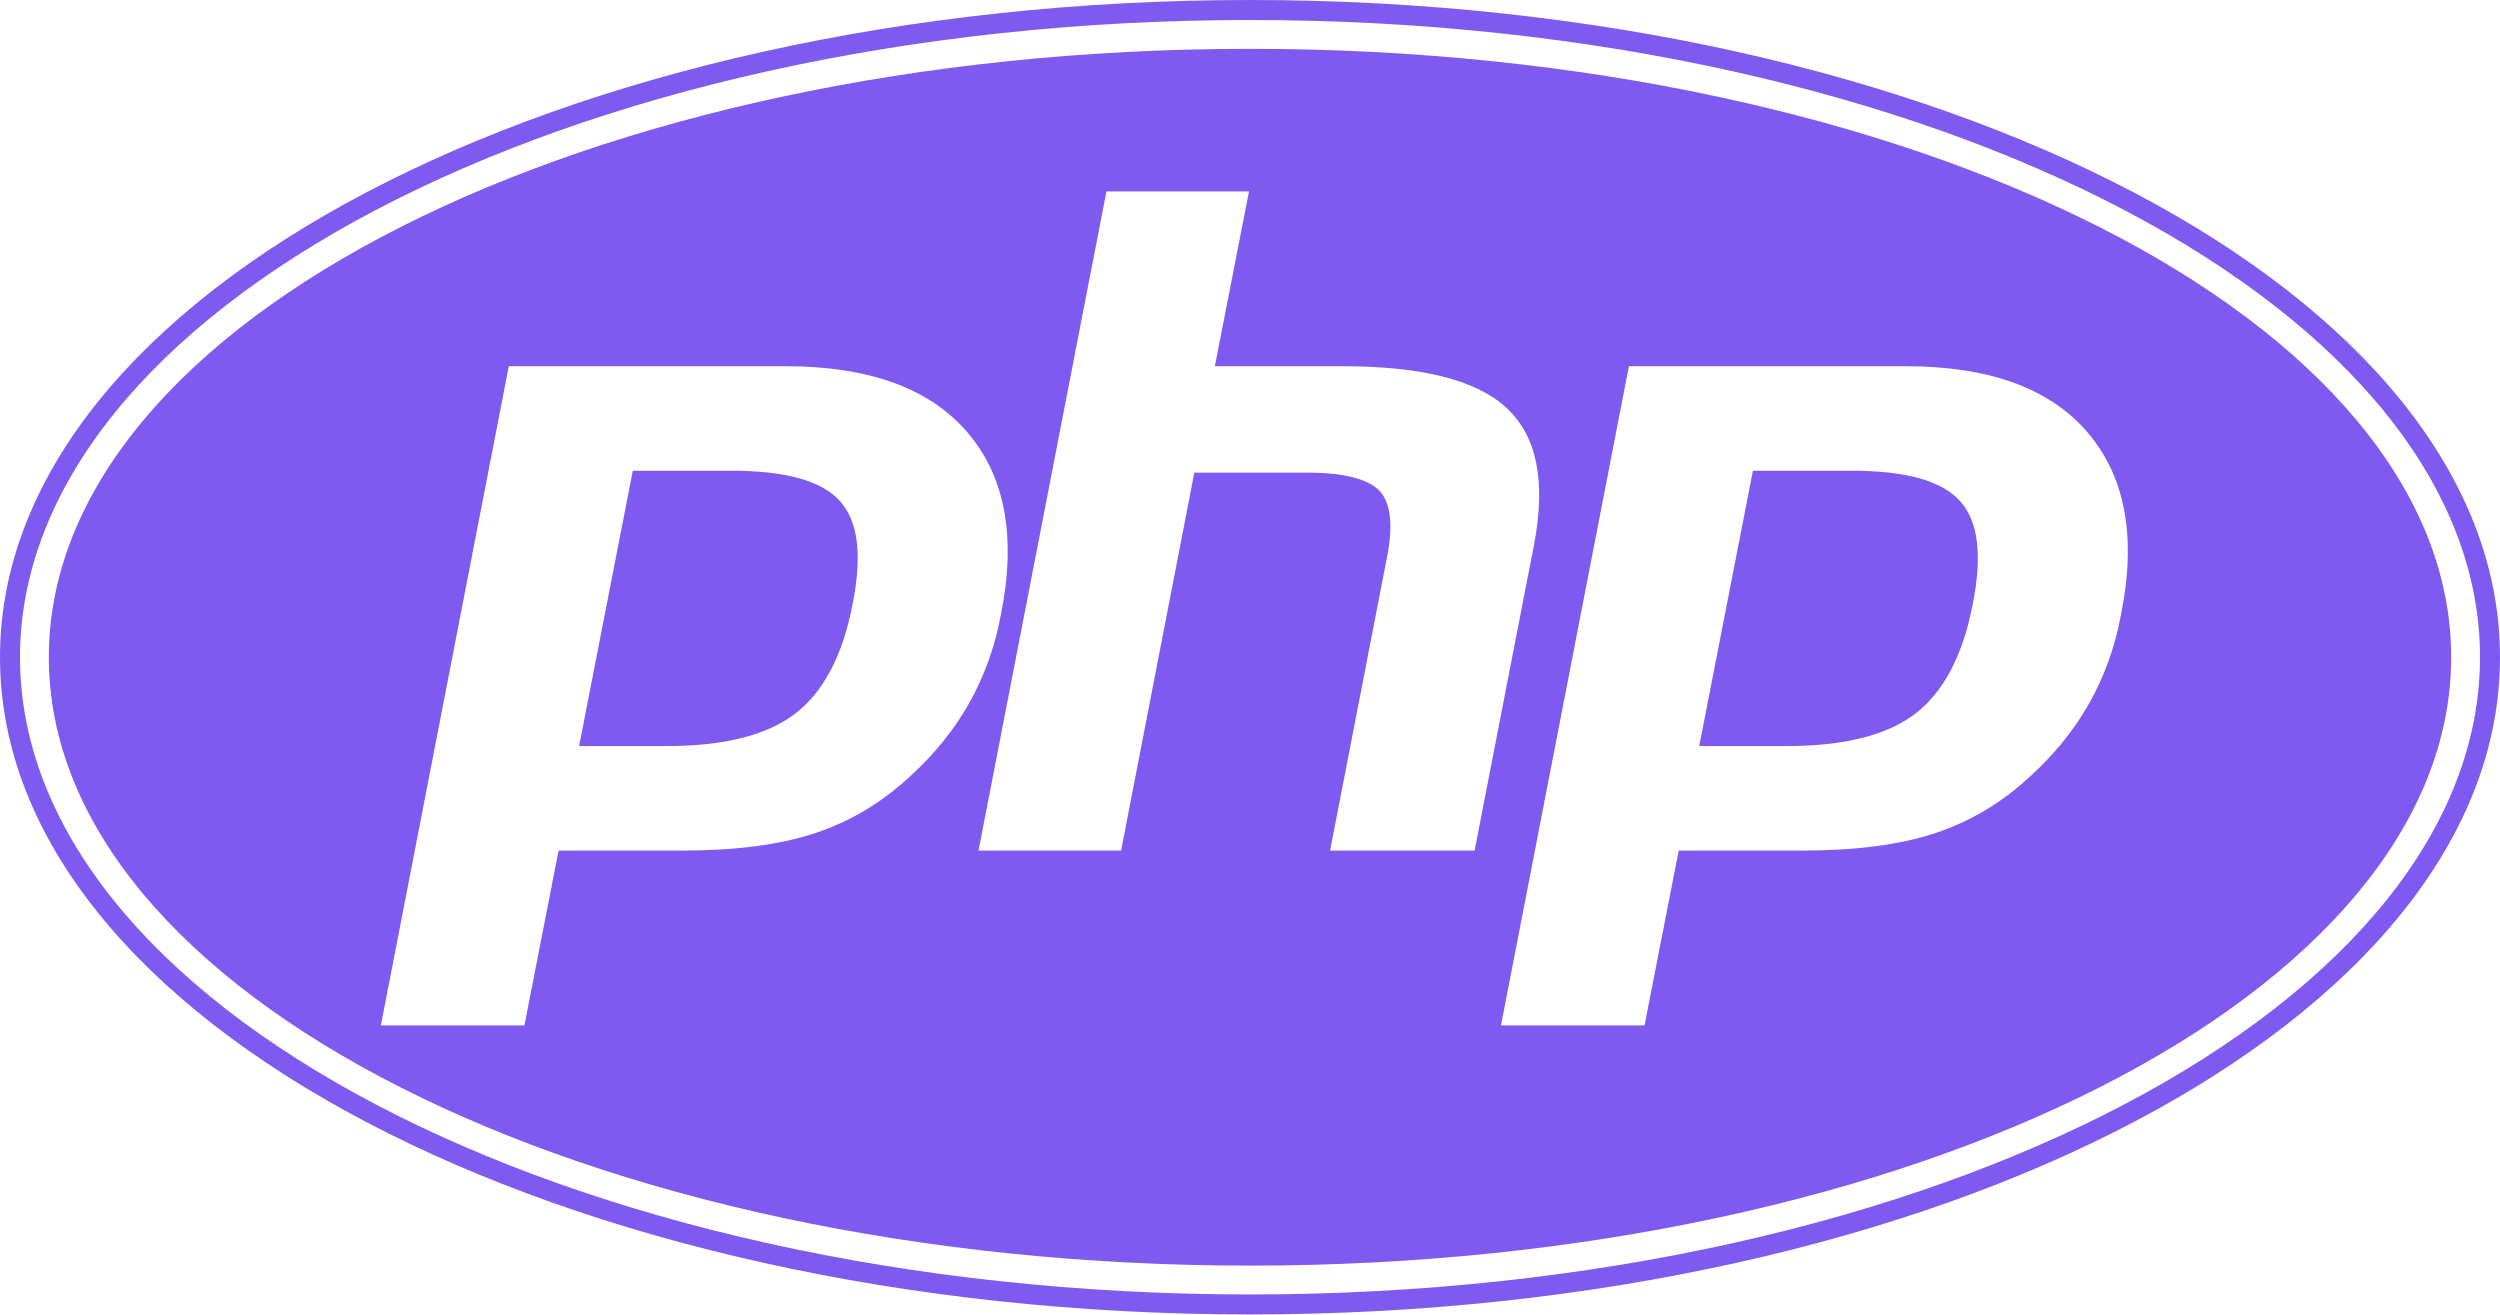 <svg width="500" height="263" viewBox="0 0 500 263" fill="none" xmlns="http://www.w3.org/2000/svg">
<path d="M370.117 94.141C381.055 94.141 388.281 96.094 391.992 100.195C395.703 104.297 396.484 111.133 394.531 120.898C392.578 131.055 388.672 138.477 383.008 142.773C377.344 147.07 368.75 149.219 357.227 149.219H339.844L350.586 94.141H370.117Z" fill="#7F5AF0"/>
<path d="M146.094 94.141C157.031 94.141 164.258 96.094 167.969 100.195C171.68 104.297 172.461 111.133 170.508 120.898C168.555 131.055 164.648 138.477 158.984 142.773C153.32 147.07 144.727 149.219 133.203 149.219H115.82L126.562 94.141H146.094Z" fill="#7F5AF0"/>
<path fill-rule="evenodd" clip-rule="evenodd" d="M250 253.125C382.678 253.125 490.234 198.647 490.234 131.445C490.234 64.243 382.678 9.766 250 9.766C117.322 9.766 9.766 64.243 9.766 131.445C9.766 198.647 117.322 253.125 250 253.125ZM328.906 205.078H300.195L325.781 73.242H381.055C397.656 73.242 409.766 77.539 417.383 86.328C425 95.117 427.344 107.227 424.219 122.852C423.047 129.297 420.898 135.156 417.969 140.43C415.039 145.703 411.133 150.586 406.25 155.078C400.391 160.547 394.141 164.258 387.109 166.602C380.078 168.945 371.289 170.117 360.352 170.117H335.742L328.906 205.078ZM221.289 38.281H249.805L242.969 73.242H268.359C284.375 73.242 295.312 75.977 301.367 81.641C307.422 87.305 309.18 96.289 306.836 108.789L294.922 170.117H266.016L277.344 111.719C278.711 105.078 278.125 100.586 275.977 98.242C273.828 95.898 268.945 94.531 261.719 94.531H238.867L224.219 170.117H195.703L221.289 38.281ZM104.883 205.078H76.172L101.758 73.242H157.031C173.633 73.242 185.742 77.539 193.359 86.328C200.977 95.117 203.32 107.227 200.195 122.852C199.023 129.297 196.875 135.156 193.945 140.43C191.016 145.703 187.109 150.586 182.227 155.078C176.367 160.547 170.117 164.258 163.086 166.602C156.055 168.945 147.266 170.117 136.328 170.117H111.719L104.883 205.078Z" fill="#7F5AF0"/>
<path fill-rule="evenodd" clip-rule="evenodd" d="M500 131.445C500 204.041 388.071 262.891 250 262.891C111.929 262.891 0 204.041 0 131.445C0 58.85 111.929 0 250 0C388.071 0 500 58.85 500 131.445ZM496 131.445C496 165.517 469.66 197.325 424.915 220.851C380.356 244.279 318.52 258.891 250 258.891C181.48 258.891 119.644 244.279 75.085 220.851C30.34 197.325 4 165.517 4 131.445C4 97.374 30.34 65.566 75.085 42.04C119.644 18.611 181.48 4 250 4C318.52 4 380.356 18.611 424.915 42.04C469.66 65.566 496 97.374 496 131.445Z" fill="#7F5AF0"/>
</svg>
